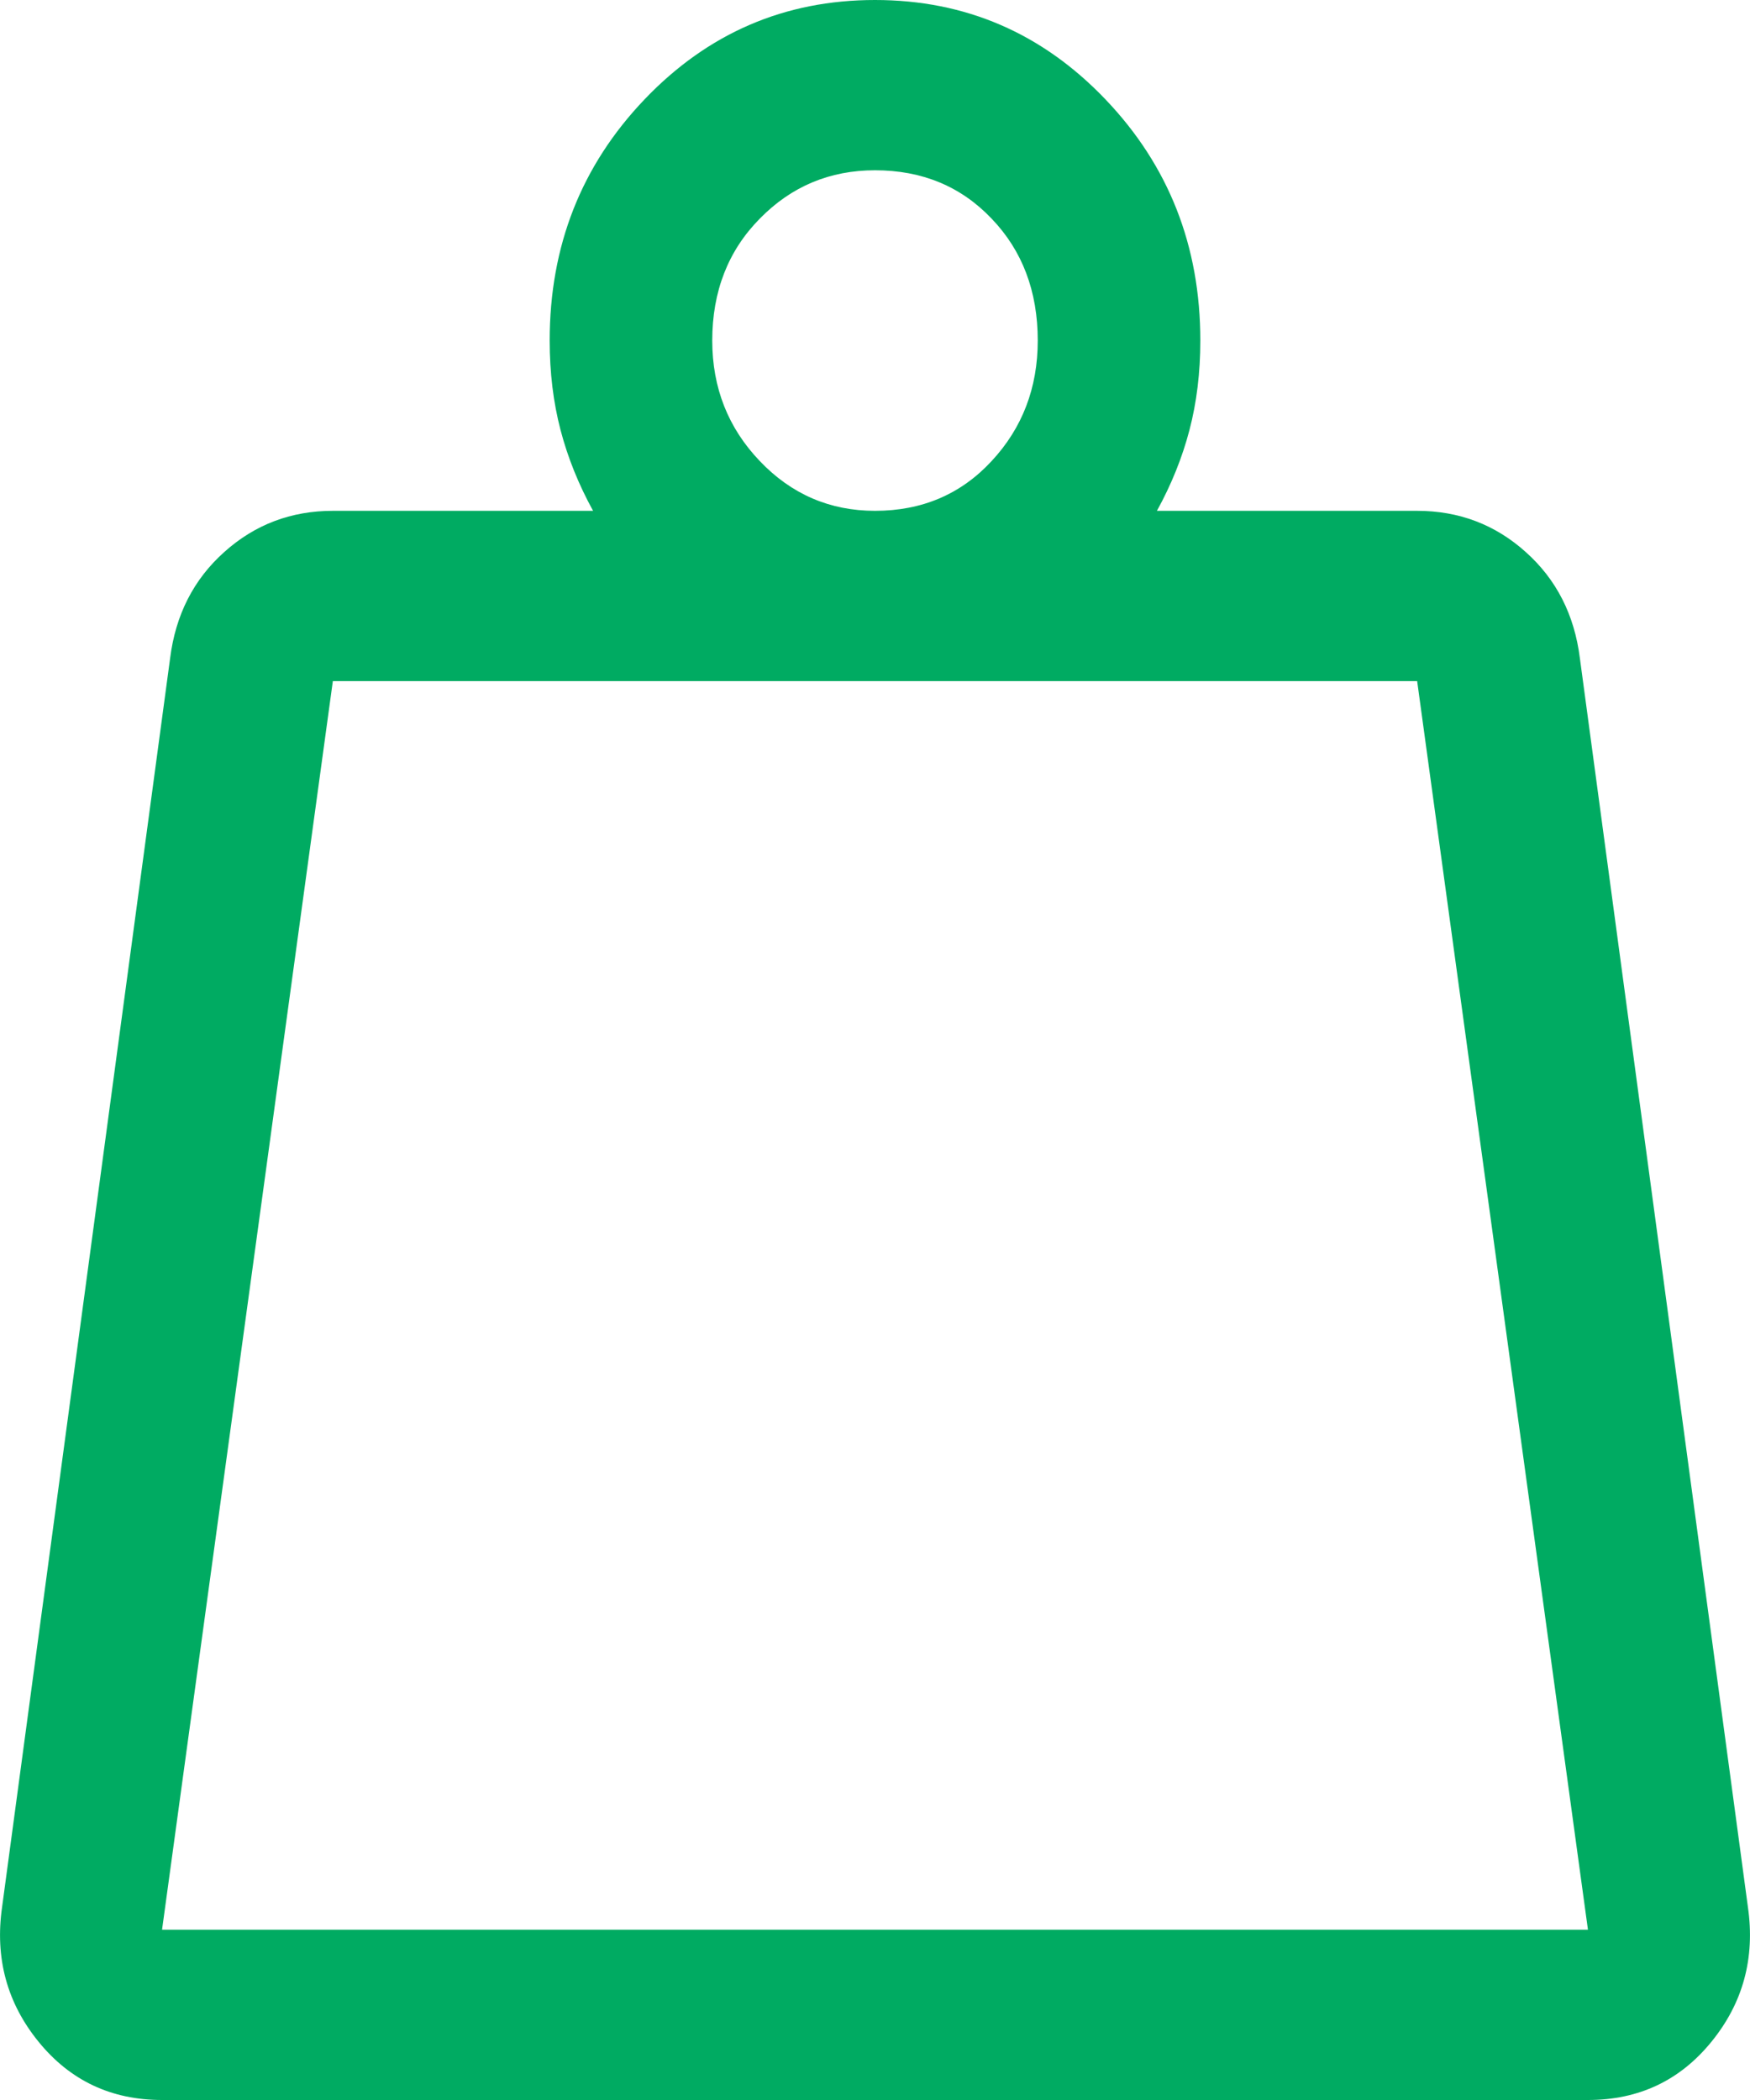 <svg width="10" height="12" viewBox="0 0 10 12" fill="none" xmlns="http://www.w3.org/2000/svg">
<path d="M0.926 11.027H9.074L8.098 3.892H1.902L0.926 11.027ZM5 2.919C5.269 2.919 5.491 2.824 5.666 2.635C5.842 2.446 5.93 2.216 5.93 1.946C5.93 1.665 5.842 1.432 5.666 1.249C5.491 1.065 5.269 0.973 5 0.973C4.742 0.973 4.522 1.065 4.342 1.249C4.161 1.432 4.07 1.665 4.07 1.946C4.07 2.216 4.161 2.446 4.342 2.635C4.522 2.824 4.742 2.919 5 2.919ZM6.611 2.919H8.098C8.336 2.919 8.543 2.997 8.718 3.154C8.894 3.311 8.997 3.514 9.028 3.762L9.988 10.897C10.03 11.189 9.96 11.446 9.779 11.668C9.599 11.889 9.364 12 9.074 12H0.926C0.636 12 0.401 11.889 0.221 11.668C0.04 11.446 -0.03 11.189 0.012 10.897L0.972 3.762C1.003 3.514 1.106 3.311 1.282 3.154C1.457 2.997 1.664 2.919 1.902 2.919H3.389C3.306 2.768 3.244 2.614 3.203 2.457C3.162 2.3 3.141 2.13 3.141 1.946C3.141 1.405 3.322 0.946 3.683 0.568C4.045 0.189 4.484 0 5 0C5.516 0 5.955 0.189 6.317 0.568C6.678 0.946 6.859 1.405 6.859 1.946C6.859 2.13 6.838 2.3 6.797 2.457C6.756 2.614 6.694 2.768 6.611 2.919ZM0.926 11.027H9.074H0.926Z" fill="#00AB62"/>
</svg>

